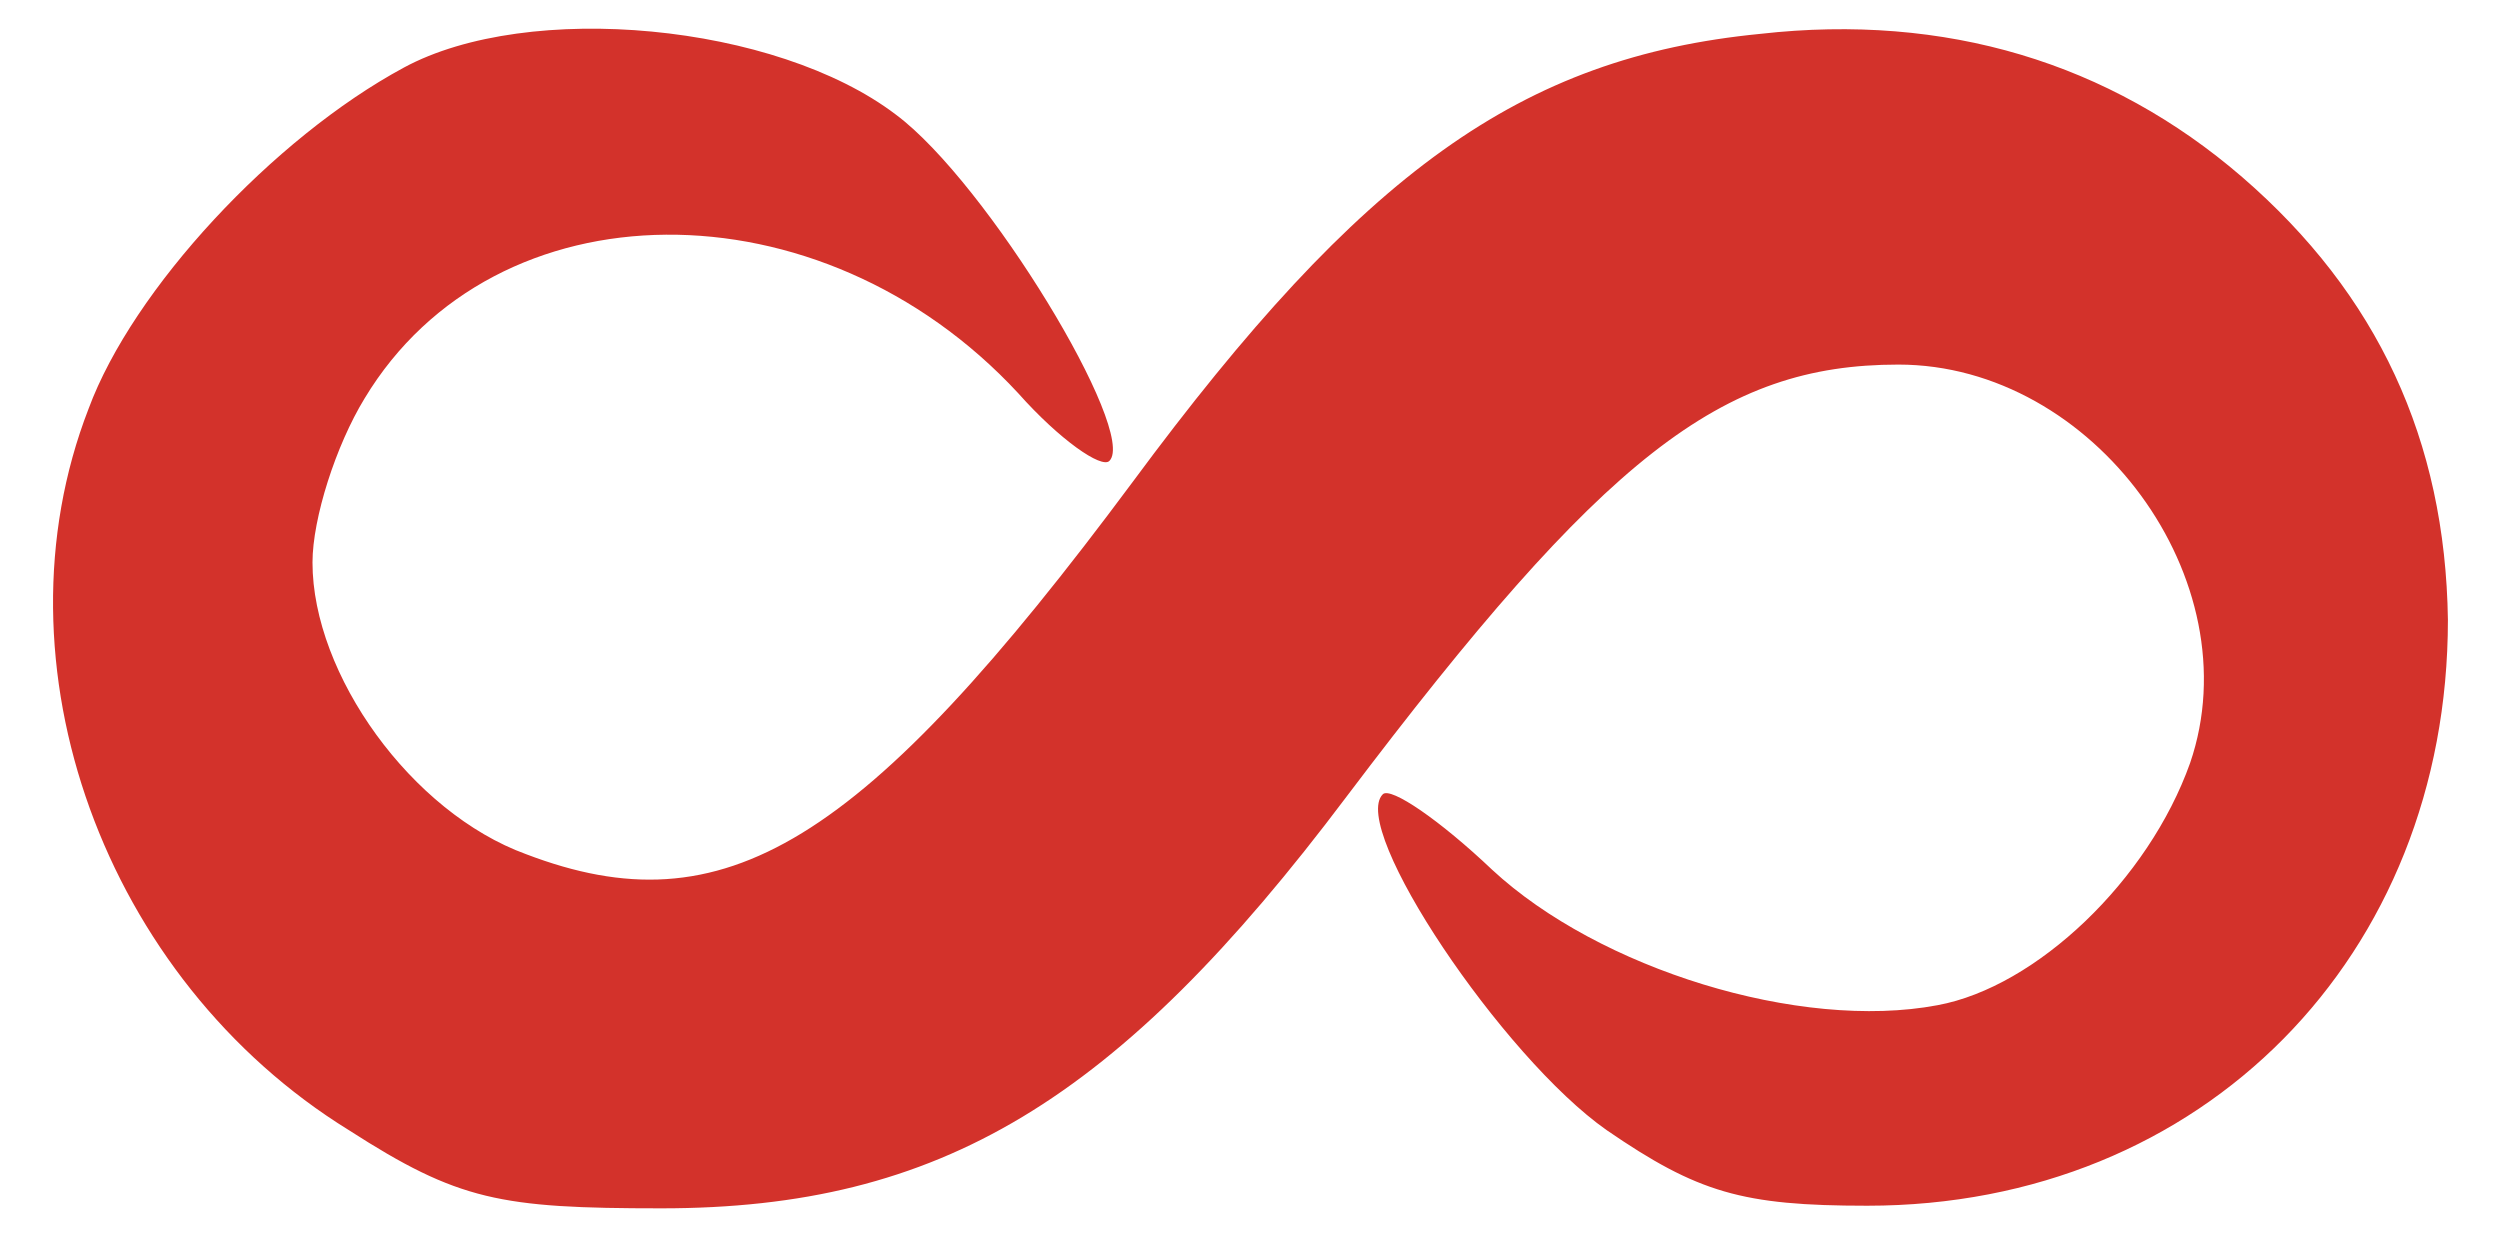<?xml version="1.0" standalone="no"?>
<!DOCTYPE svg PUBLIC "-//W3C//DTD SVG 20010904//EN"
 "http://www.w3.org/TR/2001/REC-SVG-20010904/DTD/svg10.dtd">
<svg version="1.0" xmlns="http://www.w3.org/2000/svg"
 width="96pt" height="48pt" viewBox="0 0 96 48"
 preserveAspectRatio="xMidYMid meet">
<g transform="translate(0,48) scale(0.1,-0.1)"
fill="#D3322B" stroke="none">
<path d="M155 454 c-50 -27 -104 -85 -121 -131 -38 -98 6 -219 100 -277 42
-27 58 -30 120 -30 107 0 175 41 263 158 99 131 144 166 212 166 75 0 136 -83
112 -153 -16 -45 -59 -86 -97 -93 -53 -10 -130 14 -171 52 -20 19 -39 32 -42
29 -13 -13 46 -101 86 -129 35 -24 52 -29 100 -29 129 0 223 96 223 225 -1 69
-27 125 -79 170 -51 44 -114 63 -185 55 -92 -9 -153 -53 -241 -172 -104 -140
-157 -172 -233 -143 -44 16 -82 69 -82 112 0 17 9 45 20 63 50 83 175 84 251
2 16 -18 32 -29 35 -26 11 11 -47 107 -82 133 -46 35 -141 44 -189 18z"/>
</g>
</svg>
